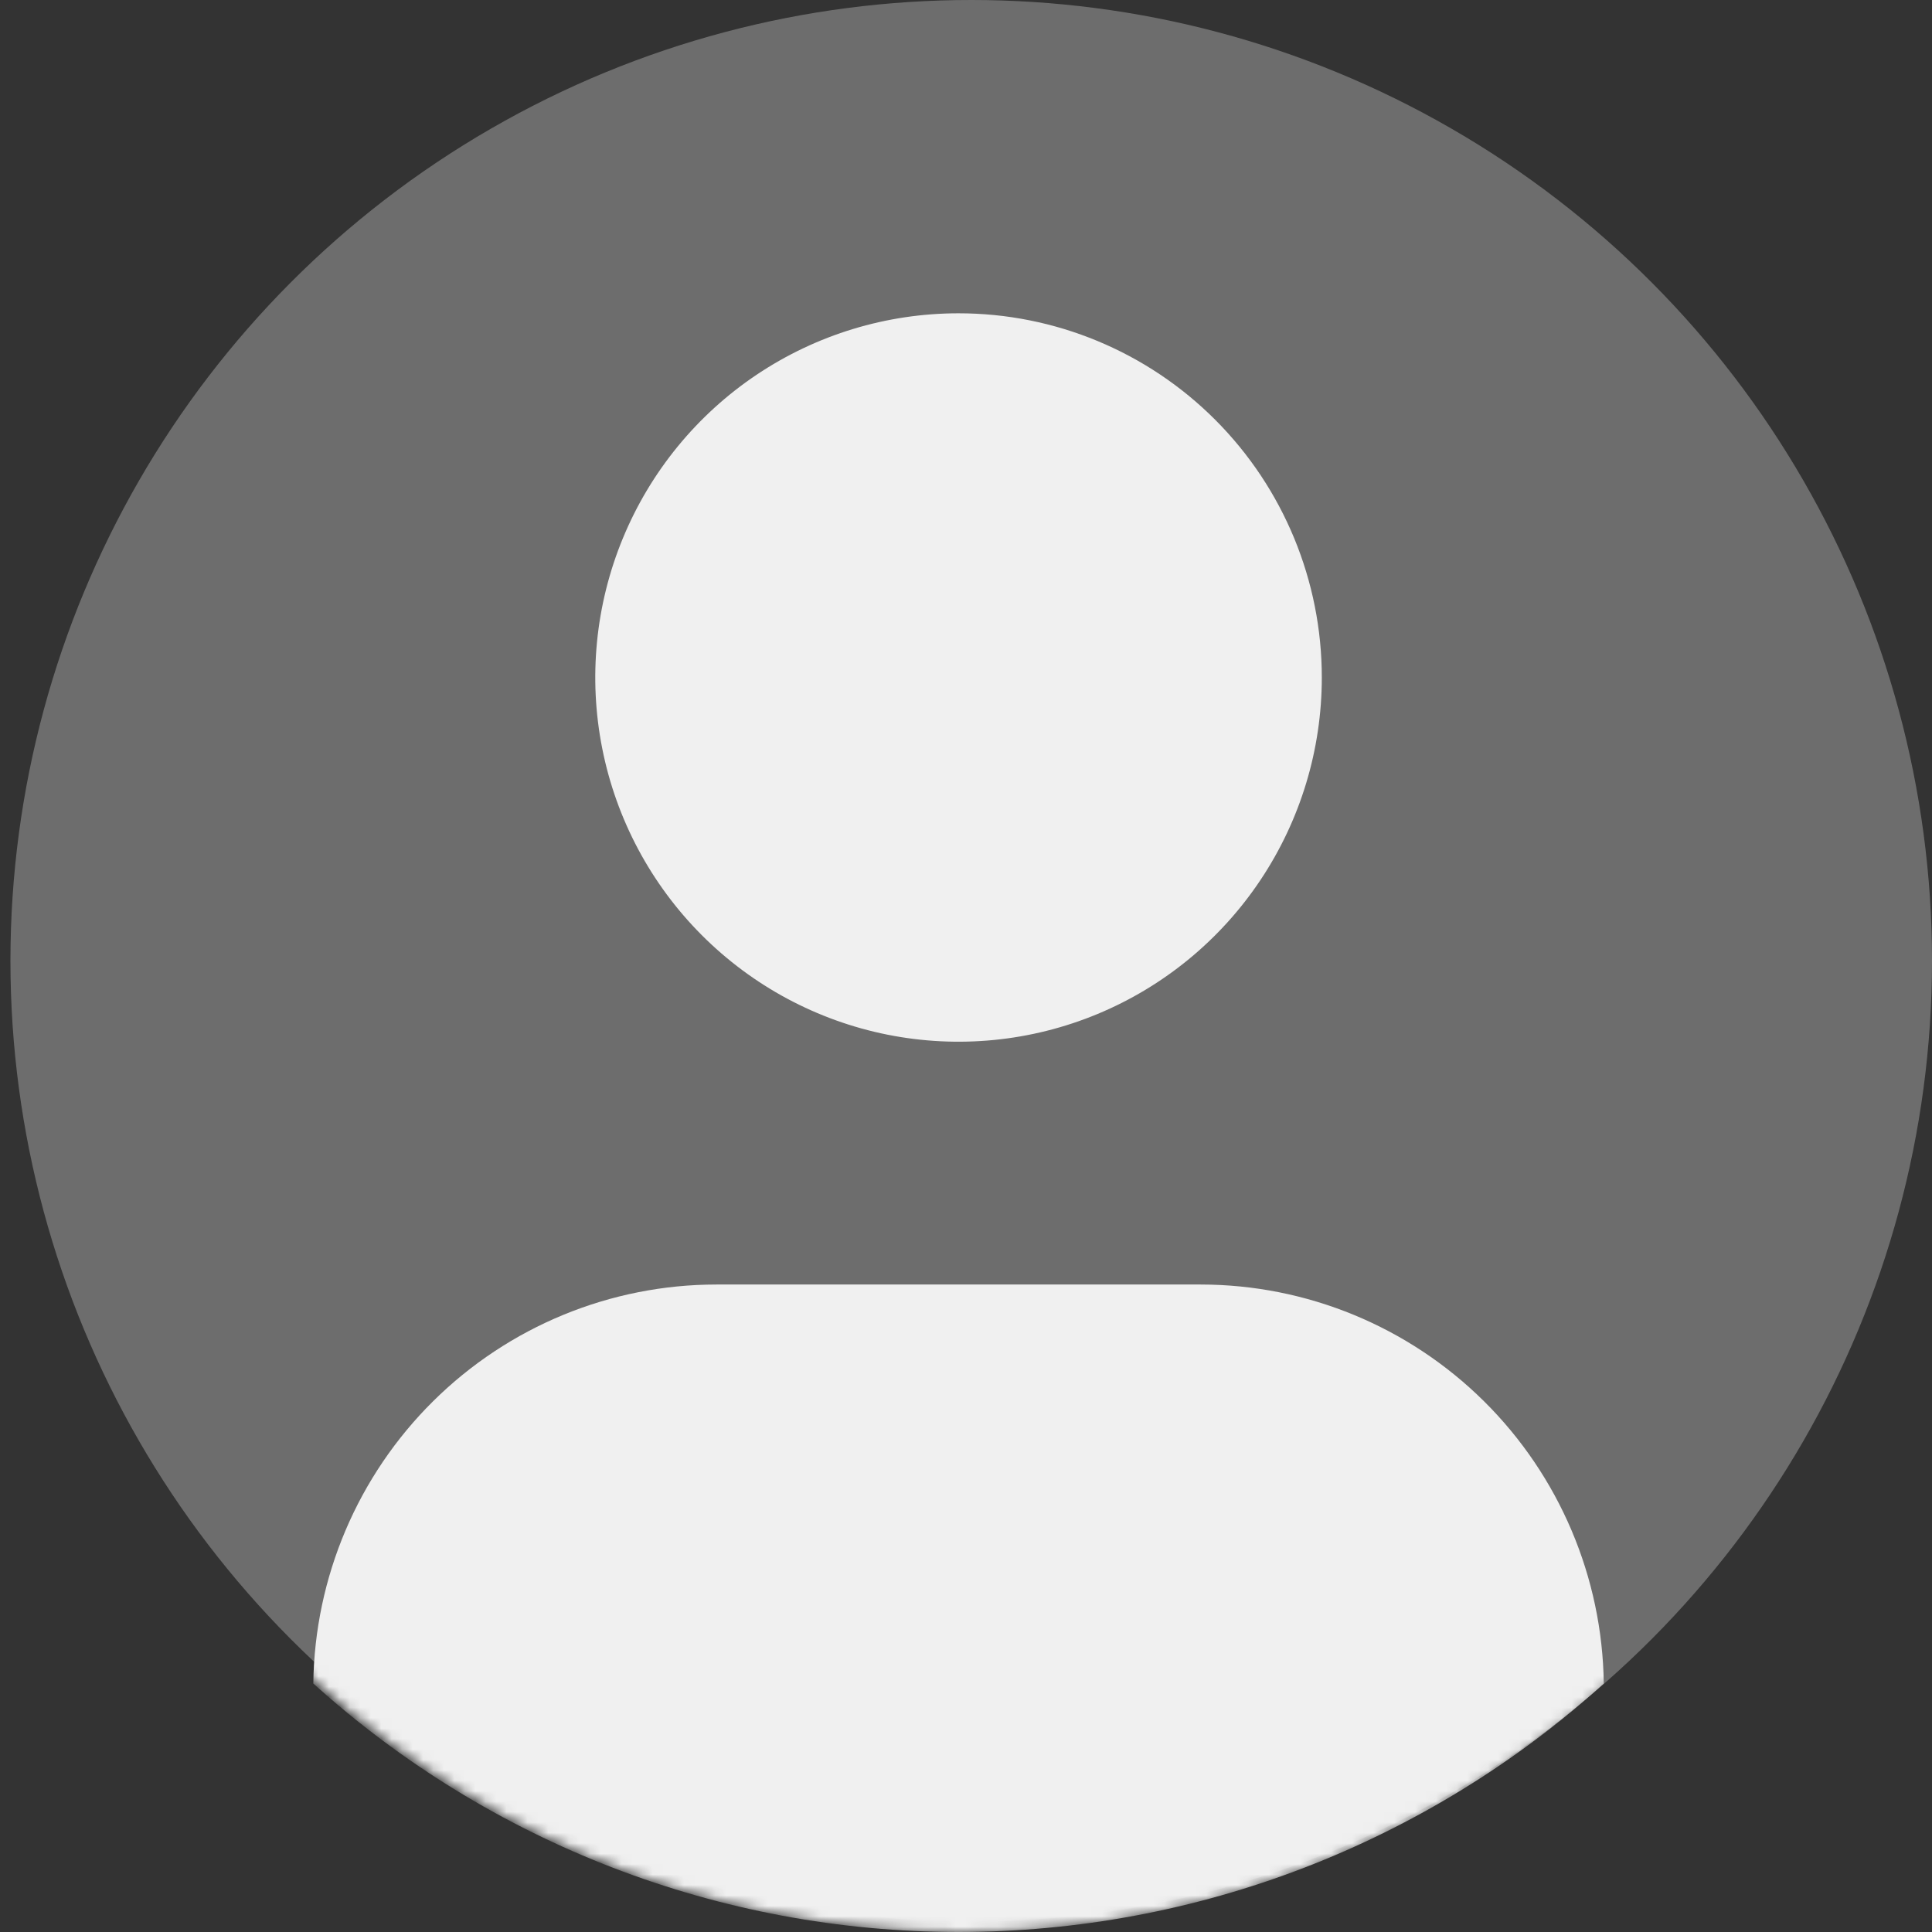 <svg width="185" height="185" viewBox="0 0 185 185" fill="none" xmlns="http://www.w3.org/2000/svg">
<rect x="0" y="0" width="185" height="185" fill="#333333" stroke="none"/>
<circle cx="93" cy="92" r="92" fill="#A9A9A9" fill-opacity="0.5"/>
<mask id="mask0_104_10306" style="mask-type:alpha" maskUnits="userSpaceOnUse" x="0" y="0" width="185" height="185">
<circle cx="92.143" cy="92.857" r="92.143" fill="#A9A9A9"/>
</mask>
<g mask="url(#mask0_104_10306)">
<path d="M30 161.207C30.134 151.031 34.259 141.317 41.482 134.167C48.705 127.017 58.445 123.005 68.596 123H114.976C125.126 123.005 134.867 127.017 142.09 134.167C149.313 141.317 153.437 151.031 153.571 161.207C136.618 176.524 114.607 185 91.786 185C68.965 185 46.953 176.524 30 161.207V161.207ZM126.571 64.875C126.571 71.772 124.531 78.515 120.708 84.25C116.886 89.985 111.453 94.455 105.097 97.095C98.741 99.735 91.747 100.425 84.999 99.08C78.252 97.734 72.054 94.412 67.189 89.535C62.324 84.658 59.011 78.444 57.669 71.679C56.327 64.914 57.016 57.901 59.649 51.529C62.281 45.156 66.74 39.71 72.46 35.877C78.181 32.045 84.906 30 91.786 30C101.011 30 109.859 33.674 116.382 40.215C122.906 46.755 126.571 55.626 126.571 64.875Z" fill="#F0F0F0"/>
</g>
</svg>
